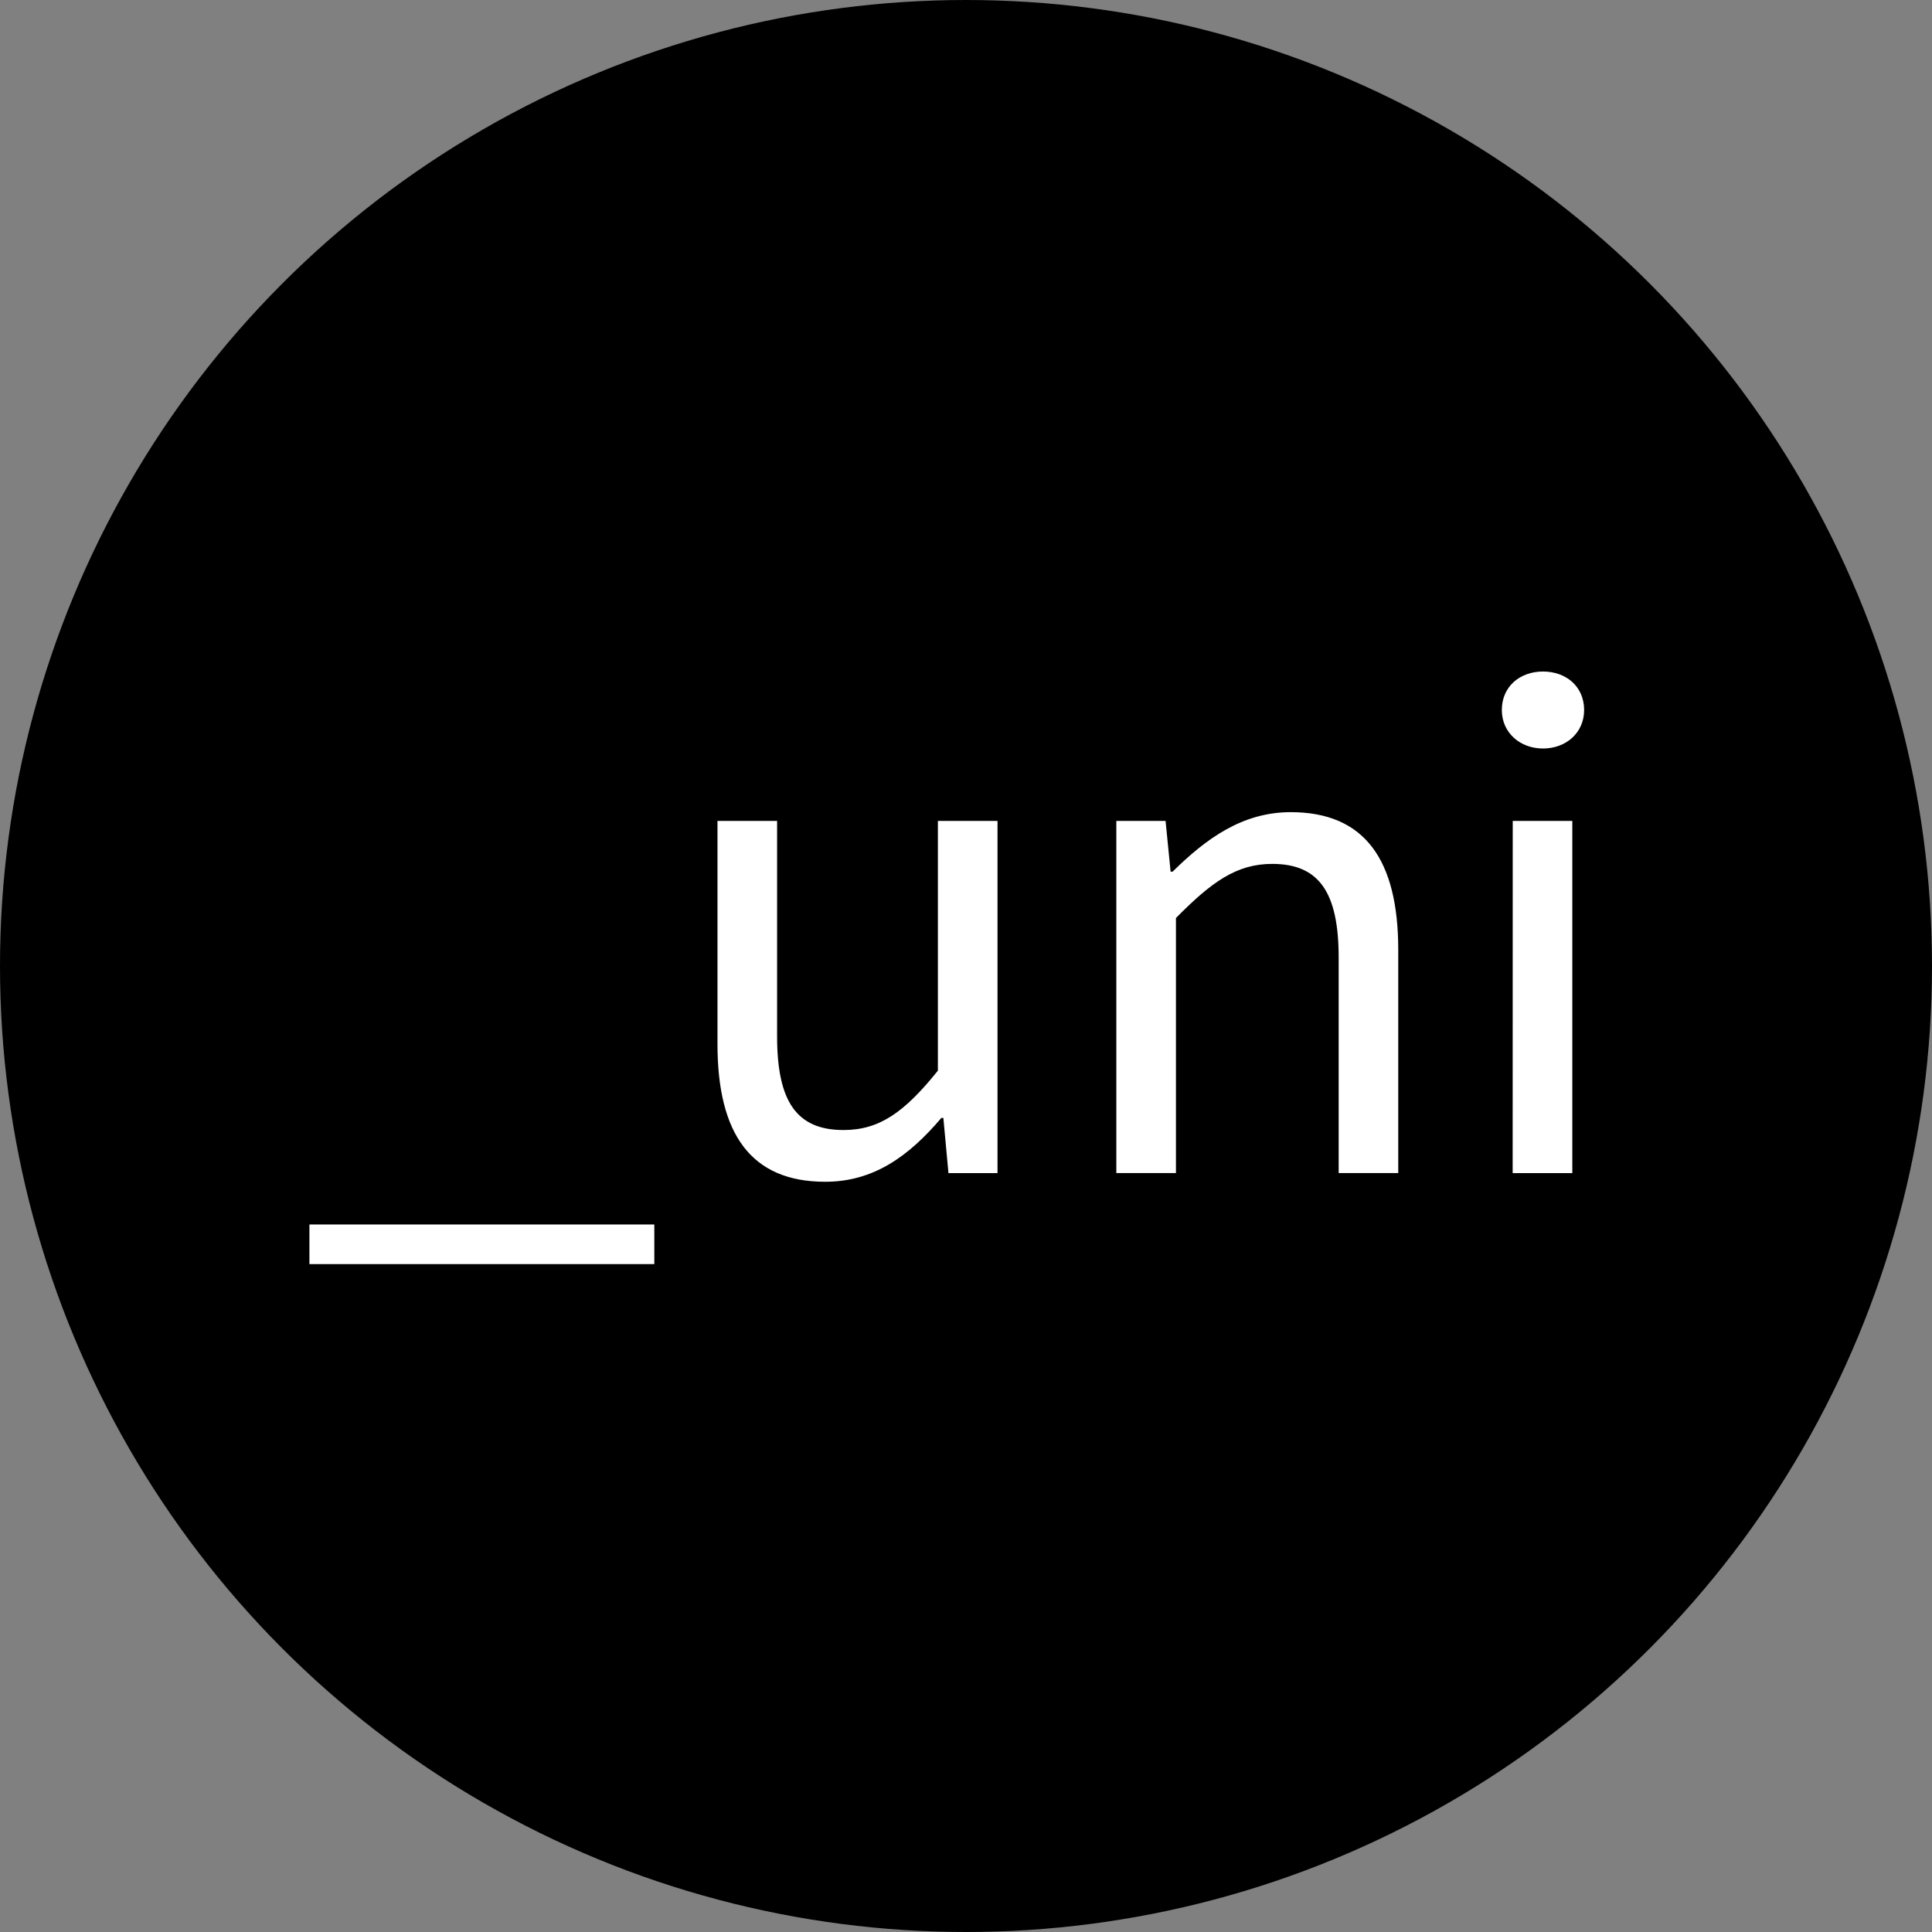 <svg xmlns="http://www.w3.org/2000/svg" viewBox="0 0 512 512"><rect x="0" y="0" width="512" height="512" fill="#808080" stroke="none"/><defs><style>.cls-1{fill:#fff;}</style></defs><title>logoAsset 1</title><g id="Layer_2" data-name="Layer 2"><g id="Layer_1-2" data-name="Layer 1"><circle cx="256" cy="256" r="256"/><path class="cls-1" d="M82,324.5h91.4V335H82Z"/><path class="cls-1" d="M190.14,276.68V217.55h15.8v57.09c0,17.39,5.25,24.83,17.61,24.83,9.54,0,16.15-4.73,25-15.73V217.55h15.8v93.33h-13L250,296.26h-.53c-8.65,10.19-18,16.92-30.78,16.92C199,313.18,190.14,300.49,190.14,276.68Z"/><path class="cls-1" d="M295.84,217.55h13.05L310.22,231h.53c8.89-8.76,18.49-15.77,31.31-15.77,19.66,0,28.49,12.69,28.49,36.5v59.14H354.76v-57.1c0-17.38-5.26-24.83-17.61-24.83-9.54,0-16.15,4.88-25.51,14.34v67.59h-15.8Z"/><path class="cls-1" d="M398,188.16c0-6.2,4.76-10.2,10.91-10.2s10.9,4,10.9,10.2c0,6-4.76,10.2-10.9,10.2S398,194.12,398,188.16Zm2.89,29.39h15.79v93.33H400.87Z"/></g></g></svg>